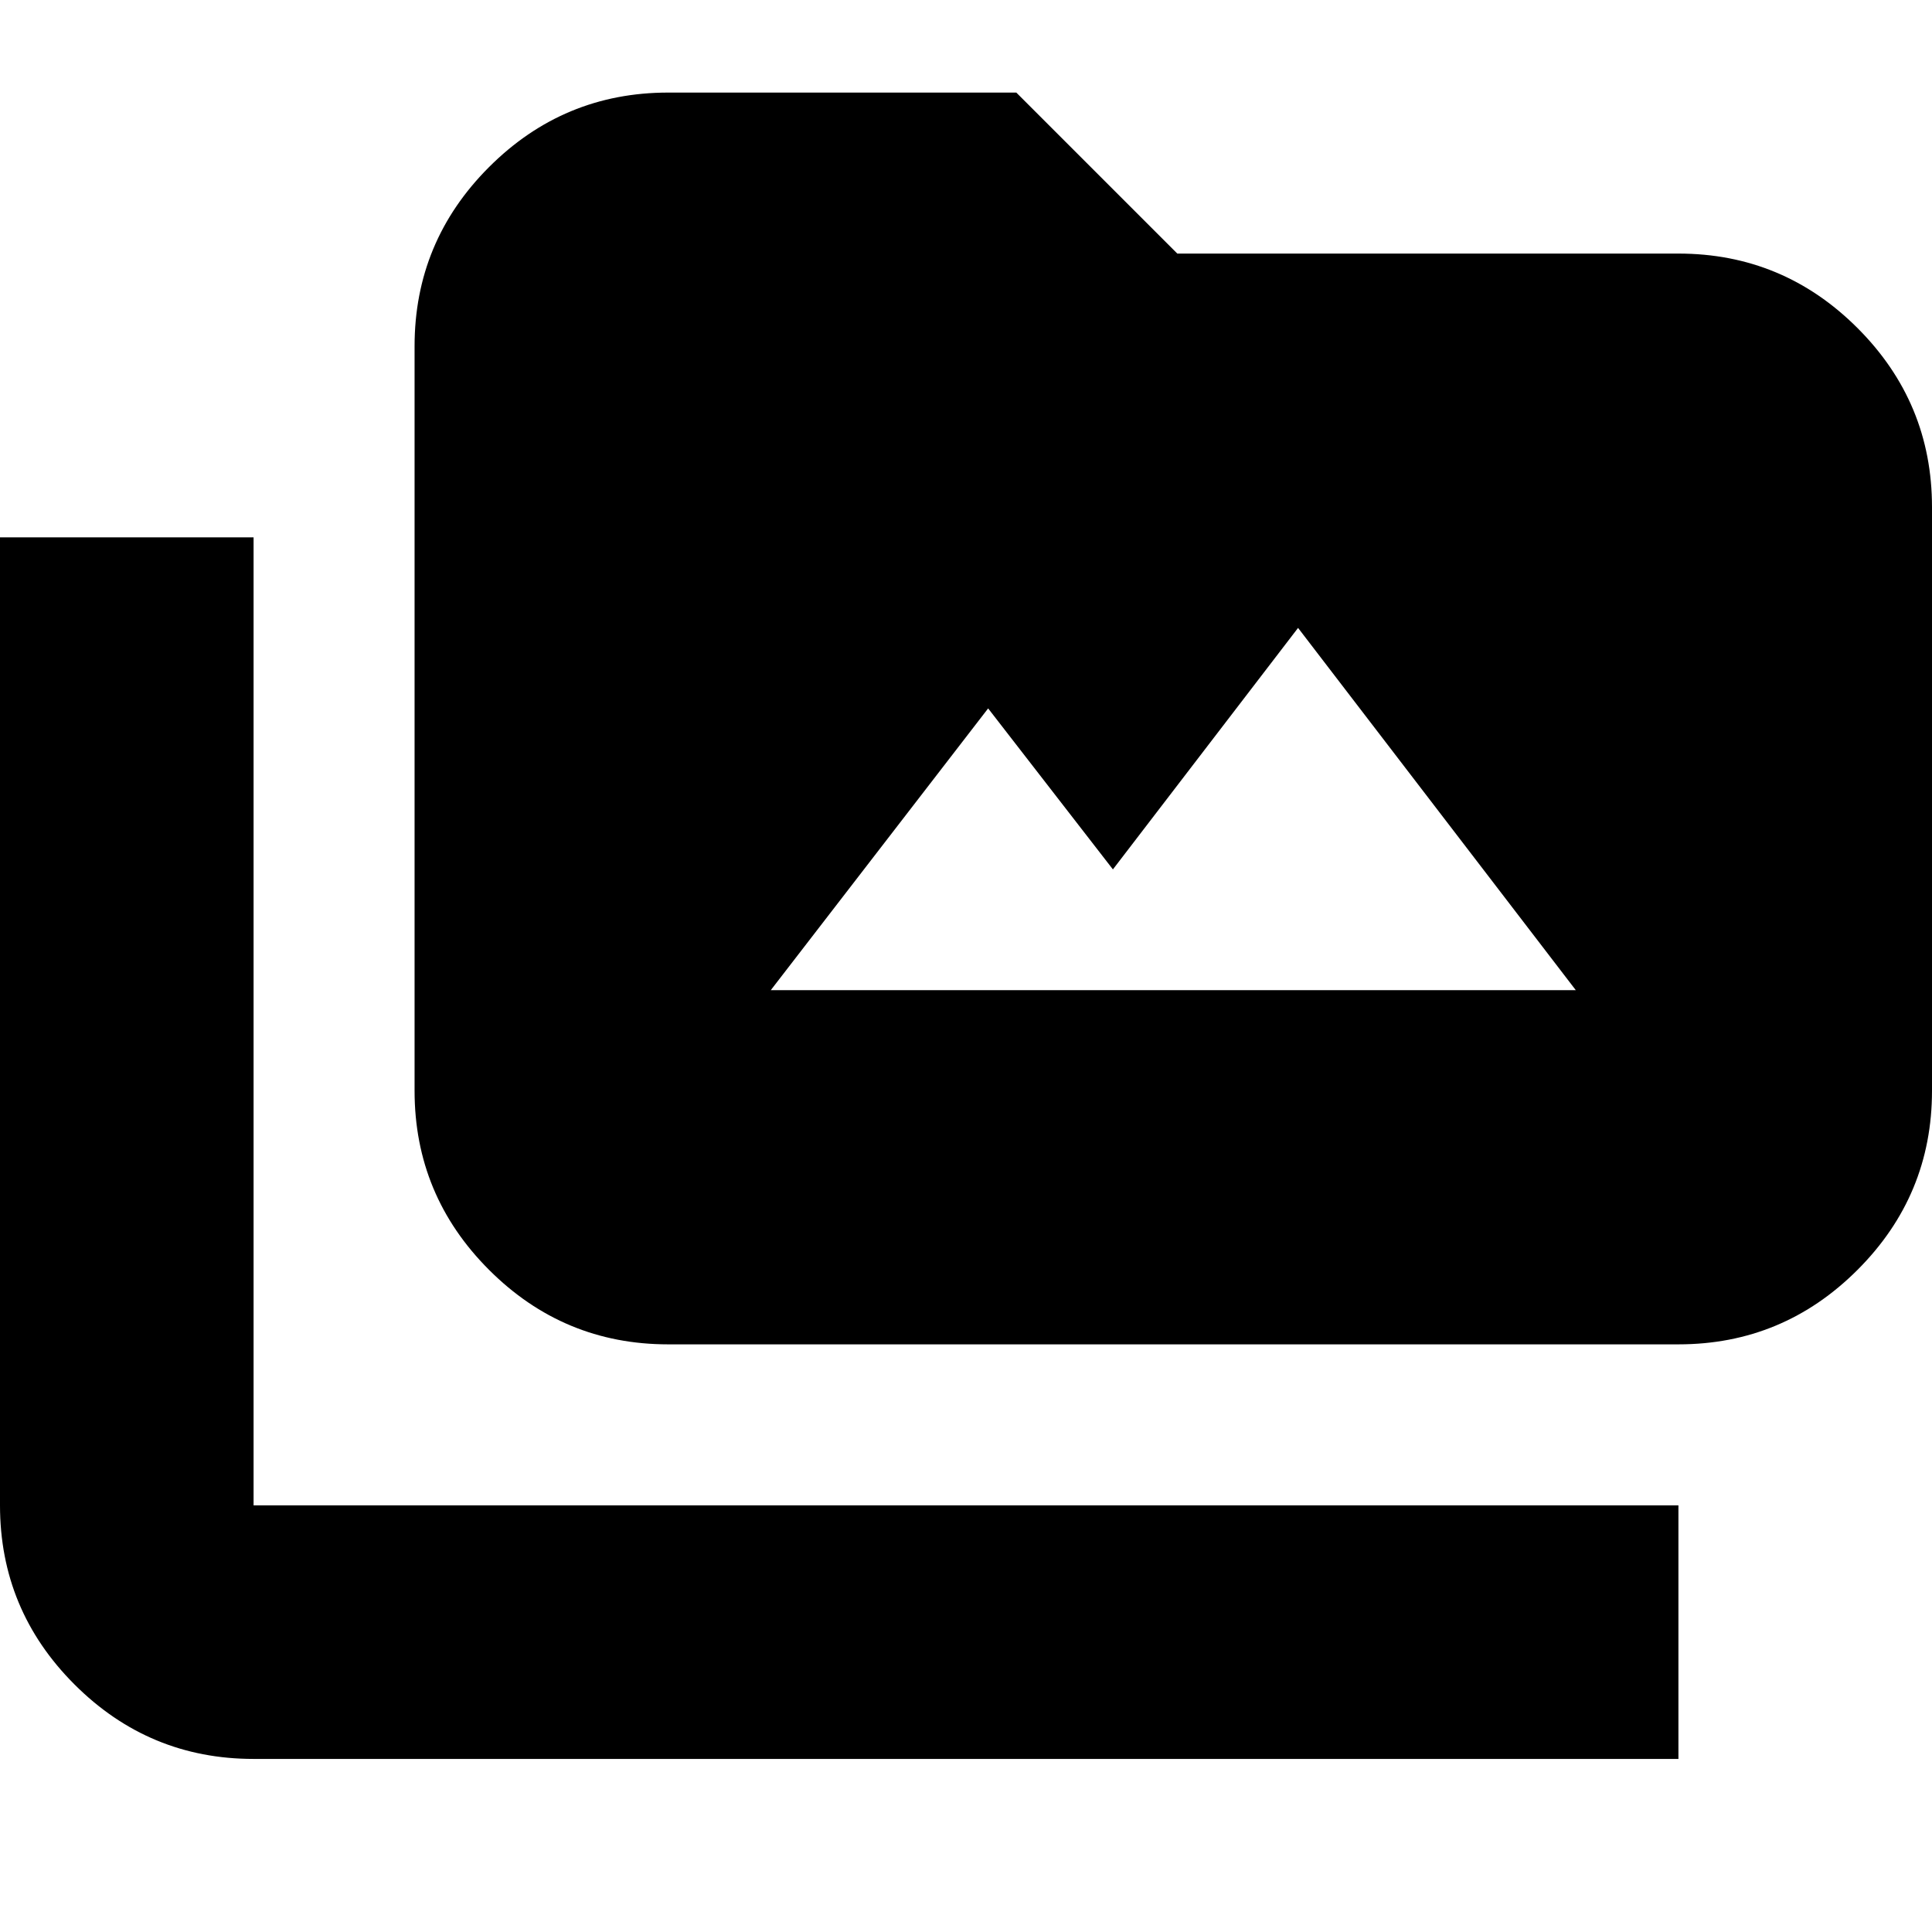 <svg xmlns="http://www.w3.org/2000/svg" height="24" viewBox="0 -960 960 960" width="24"><path d="M126-86q-51.97 0-88.99-37.01Q0-160.02 0-212v-481h126v481h708v126H126Zm206-206q-51.98 0-88.99-37.01T206-418v-370q0-51.97 37.01-88.99Q280.02-914 332-914h173l80 80h249q51.97 0 88.99 37.01Q960-759.97 960-708v290q0 51.98-37.01 88.99Q885.97-292 834-292H332Zm51-176h400L645-648l-92 120-62-80-108 140Z"/></svg>